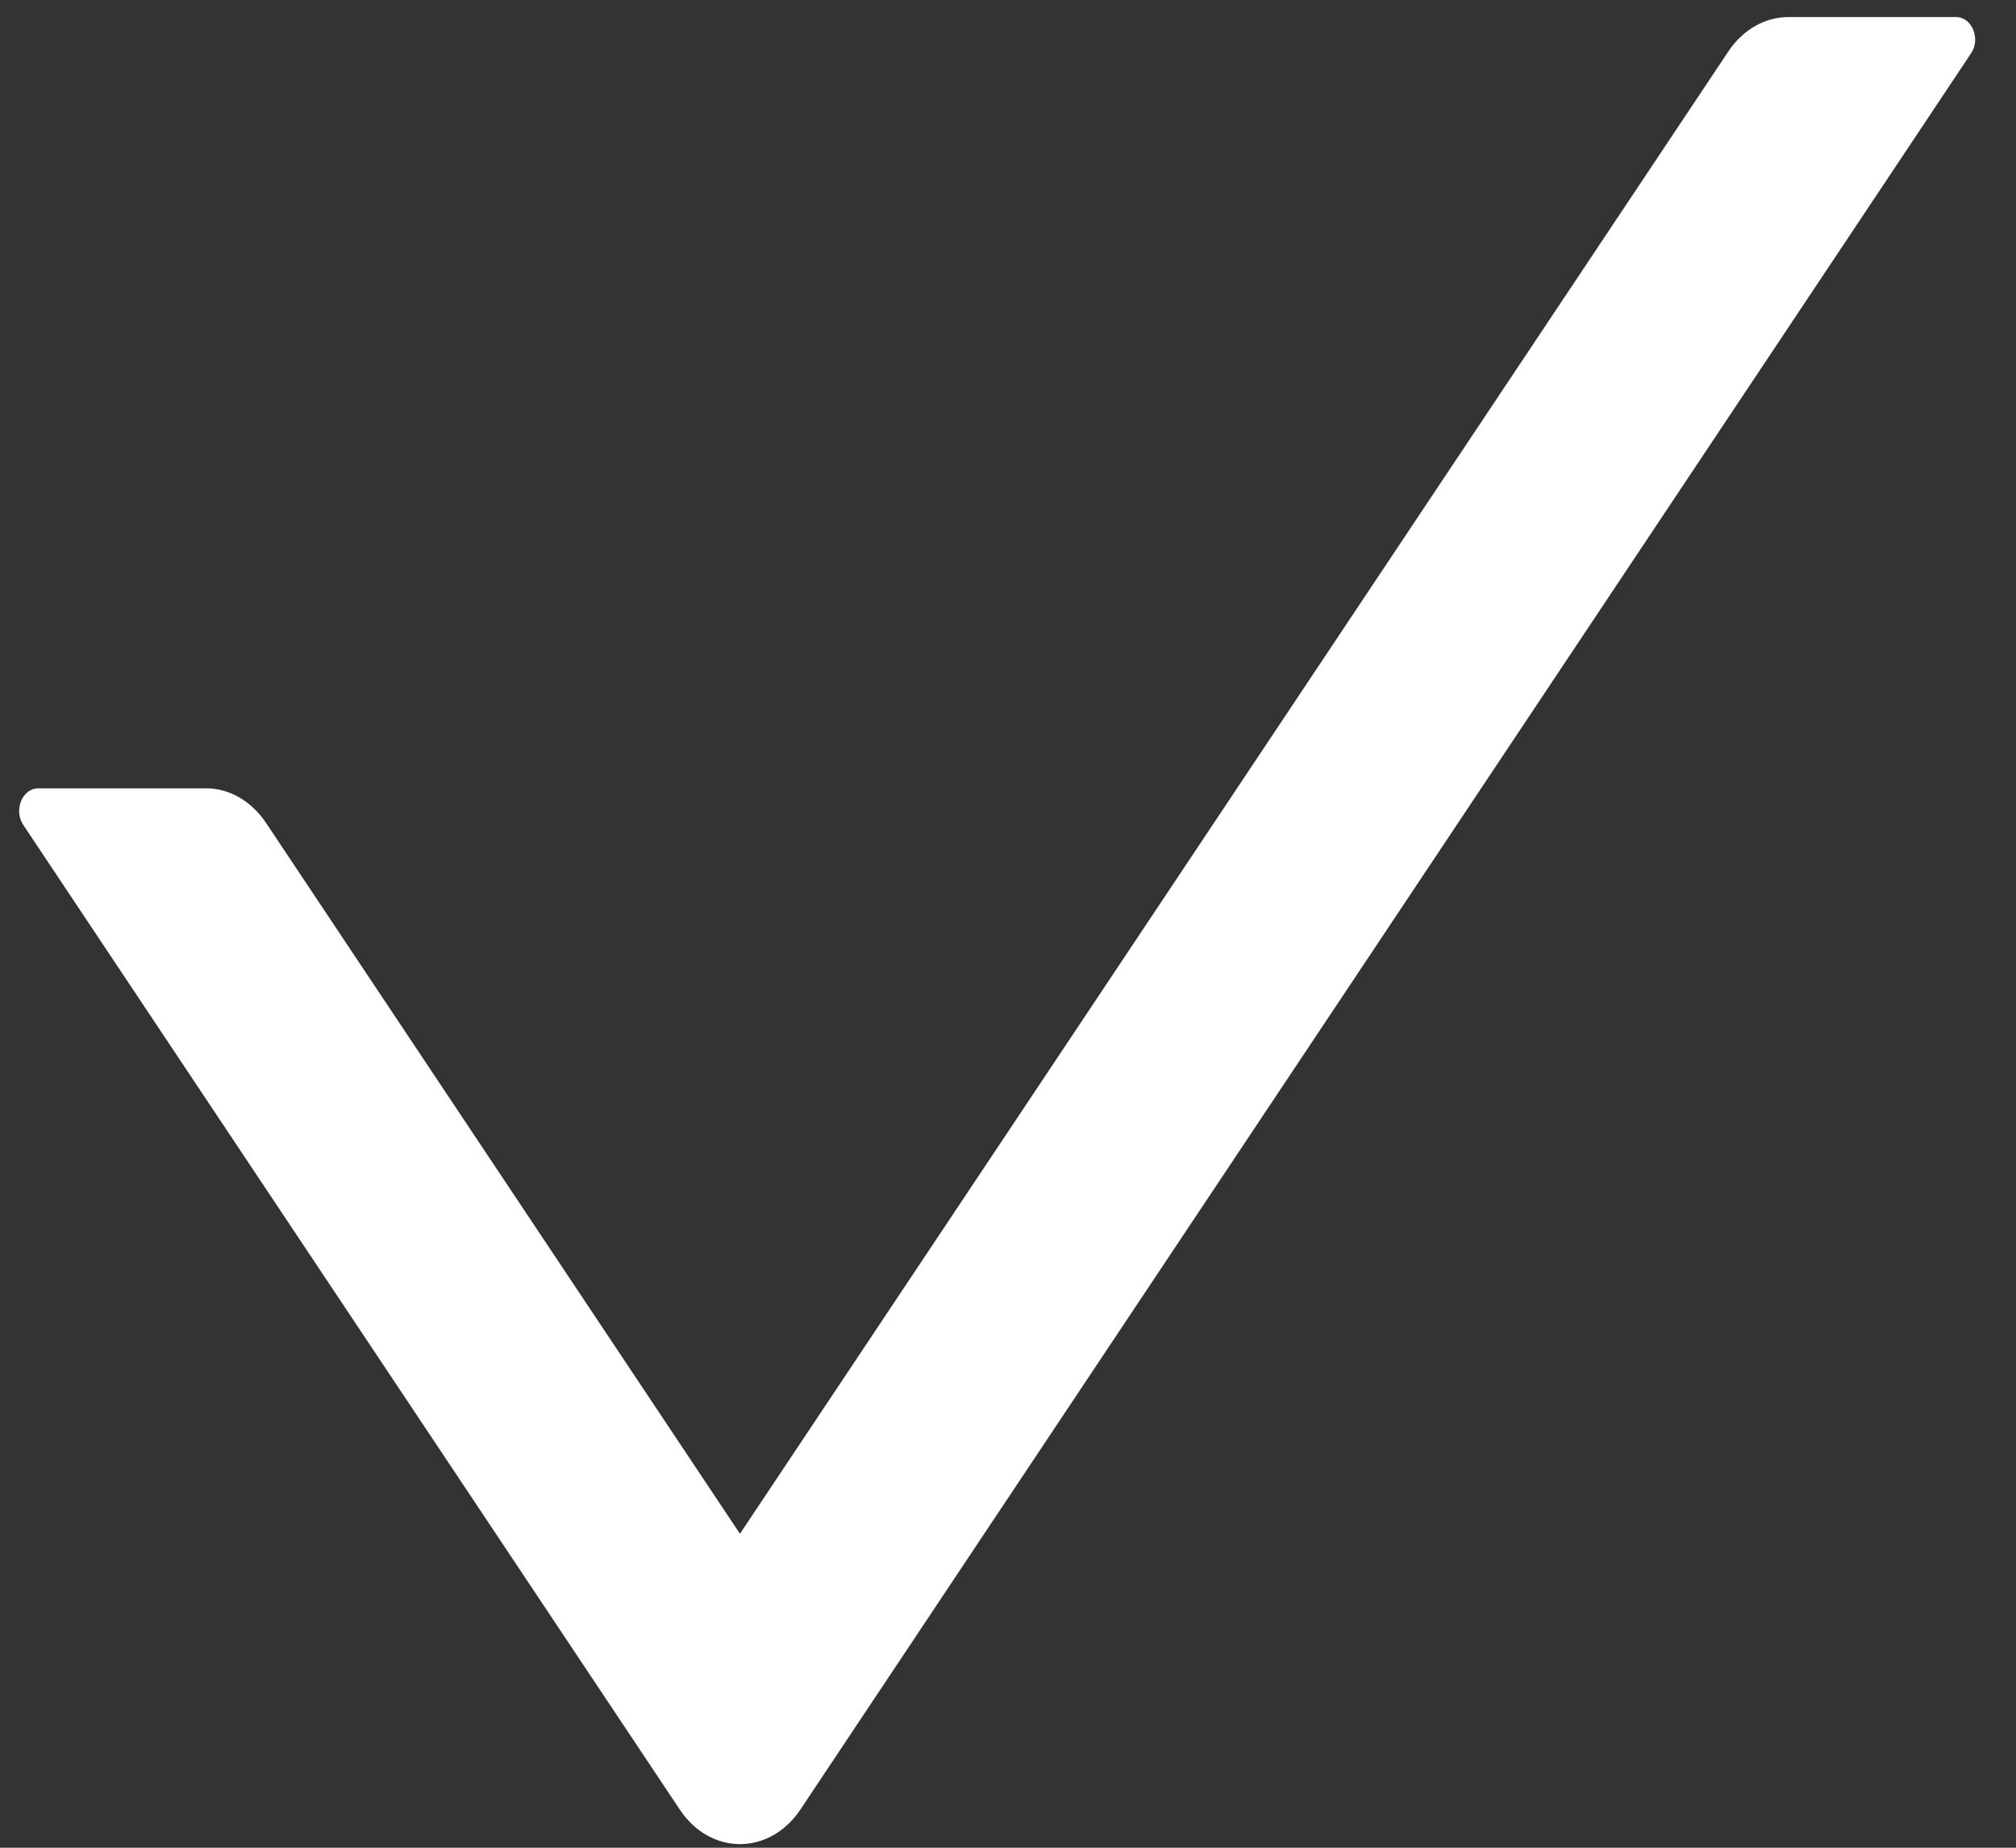 ﻿<?xml version="1.0" encoding="utf-8"?>
<svg version="1.1" xmlns:xlink="http://www.w3.org/1999/xlink" width="24px" height="22px" xmlns="http://www.w3.org/2000/svg">
  <rect width="100%" height="100%" fill="#333333" stroke="none"/>
  <g transform="matrix(1 0 0 1 -37 -946 )">
    <path d="M 23.465 0.635  C 23.582 0.463  23.477 0.203  23.285 0.203  L 21.291 0.203  C 21.011 0.203  20.746 0.355  20.574 0.615  L 8.809 18.262  L 3.167 9.798  C 2.993 9.538  2.731 9.386  2.451 9.386  L 0.457 9.386  C 0.265 9.386  0.16 9.646  0.277 9.822  L 8.093 21.546  C 8.458 22.094  9.16 22.094  9.528 21.546  L 23.465 0.635  Z " fill-rule="nonzero" fill="#ffffff" stroke="none" transform="matrix(1 0 0 1 37 946 )" />
  </g>
</svg>